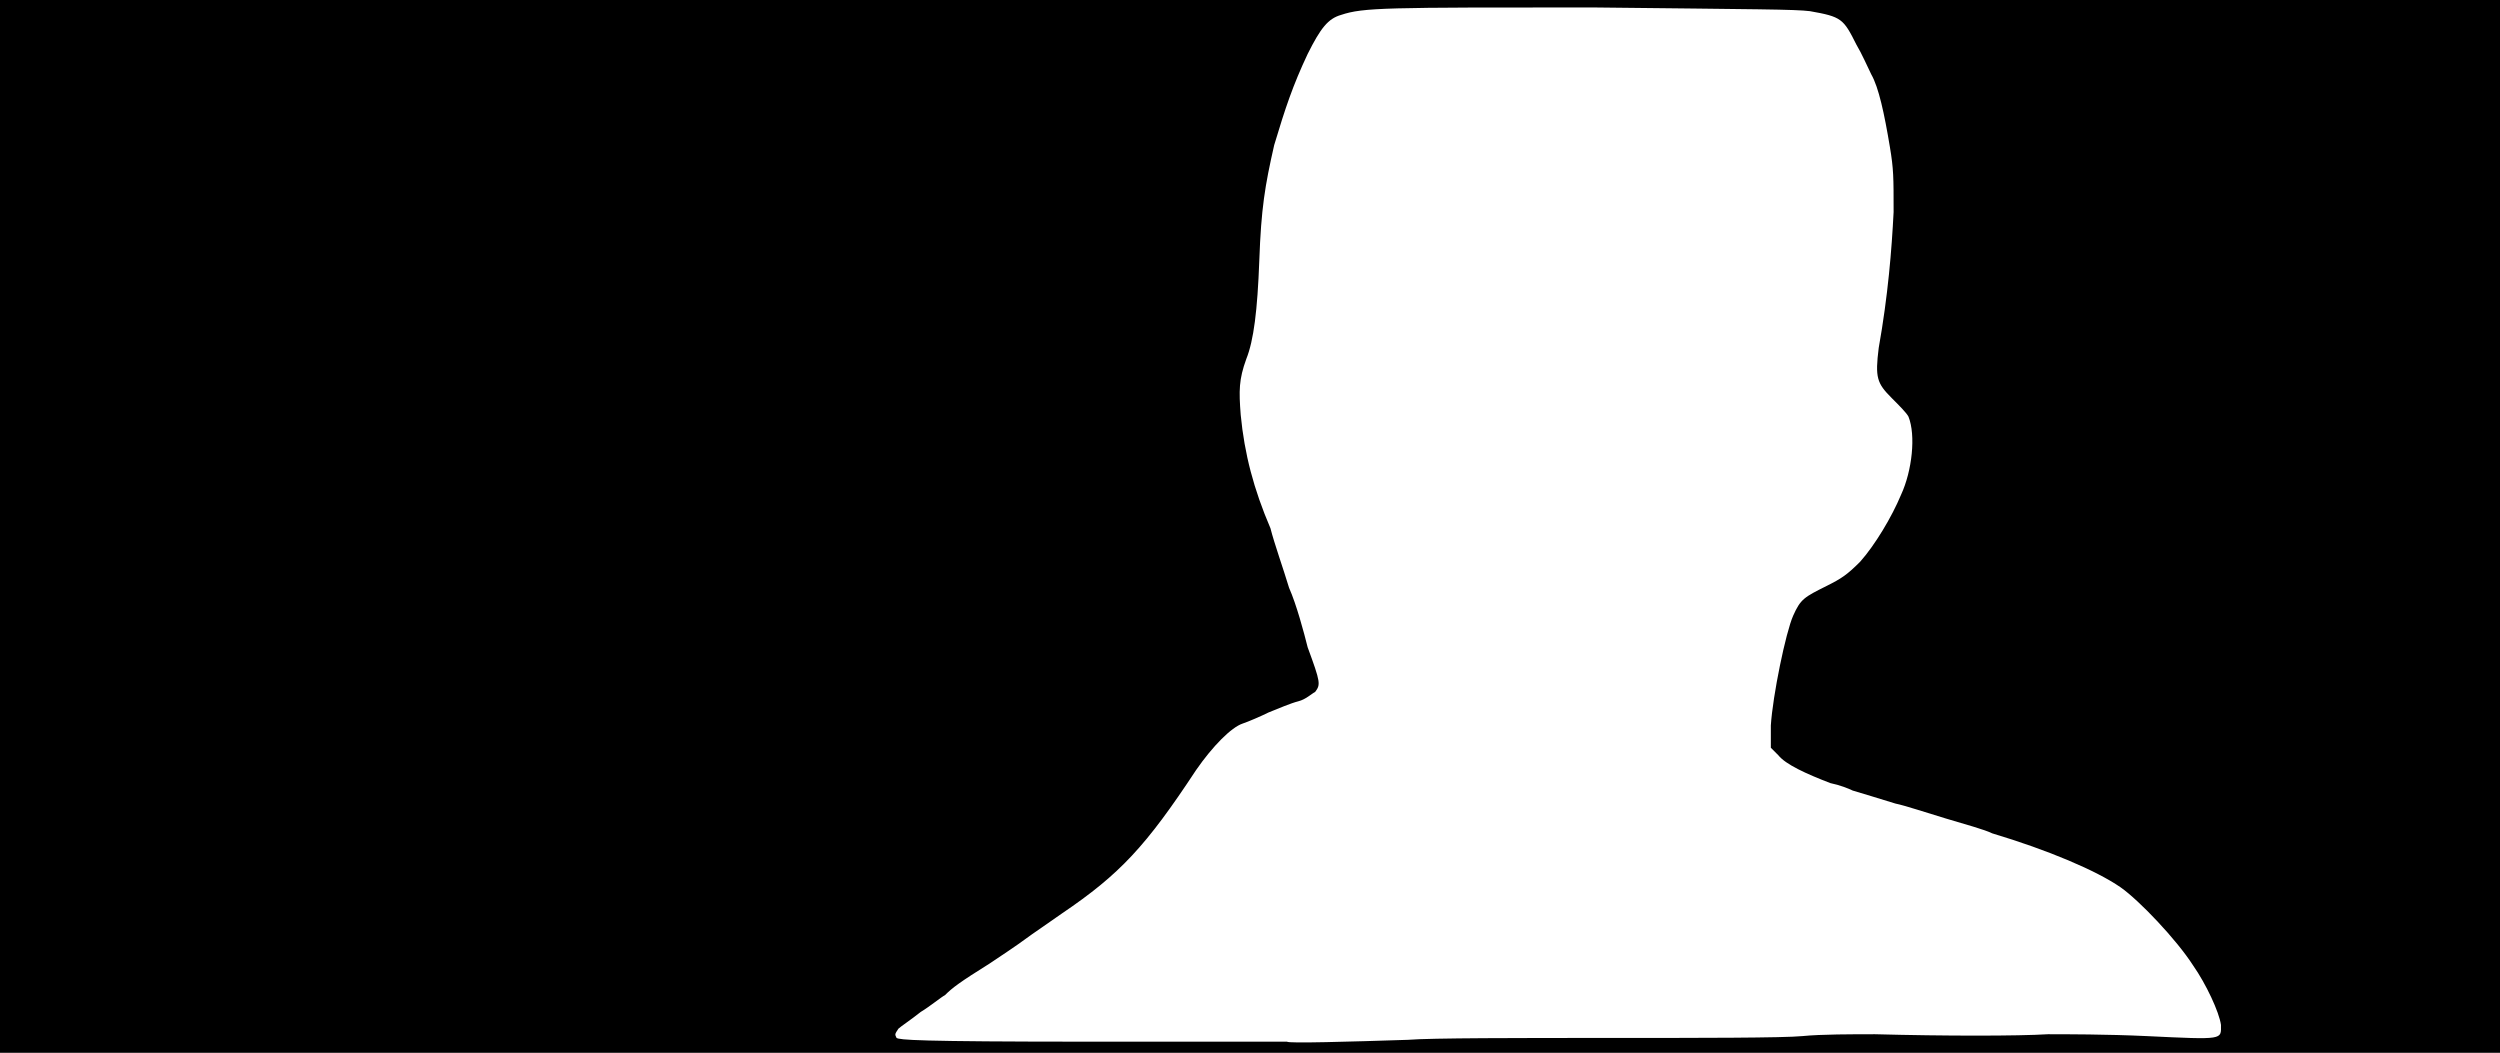 <svg xmlns="http://www.w3.org/2000/svg" width="1344" height="566"><path d="M0 283V0h1344v566H0V283m757 276c12-1 61-1 108-1 48 0 94 0 104-1s27-1 39-1c37 1 77 1 93 0 9 0 32 0 53 1 42 2 40 2 40-6-1-7-8-22-15-32-9-14-29-35-39-42-13-9-39-20-69-29-4-2-15-5-25-8s-22-7-27-8c-10-3-16-5-23-7-2-1-7-3-12-4-13-5-24-10-28-15l-4-4v-12c1-16 8-50 12-59s6-10 18-16c8-4 11-6 18-13 8-9 17-24 22-36 6-13 8-32 4-42-1-2-5-6-9-10-8-8-9-11-7-27 5-28 7-53 8-73 0-19 0-23-2-35-3-18-6-32-10-39-2-4-5-11-8-16-7-14-8-15-25-18-8-1-27-1-117-2-111 0-123 0-135 4-7 2-11 7-18 21-8 17-12 29-18 49-5 22-7 34-8 62-1 27-3 43-7 53-4 11-4 17-3 30 2 21 7 40 16 61 2 8 7 22 10 32 4 9 8 24 10 32 7 19 7 20 4 24-2 1-5 4-9 5s-11 4-16 6c-4 2-11 5-14 6-6 2-16 12-25 25-27 41-41 56-72 77-7 5-16 11-20 14s-13 9-19 13c-16 10-20 13-24 17-2 1-8 6-13 9-5 4-11 8-12 9-2 3-2 3-1 5 2 1 9 2 105 2h105c0 1 34 0 65-1z"/></svg>